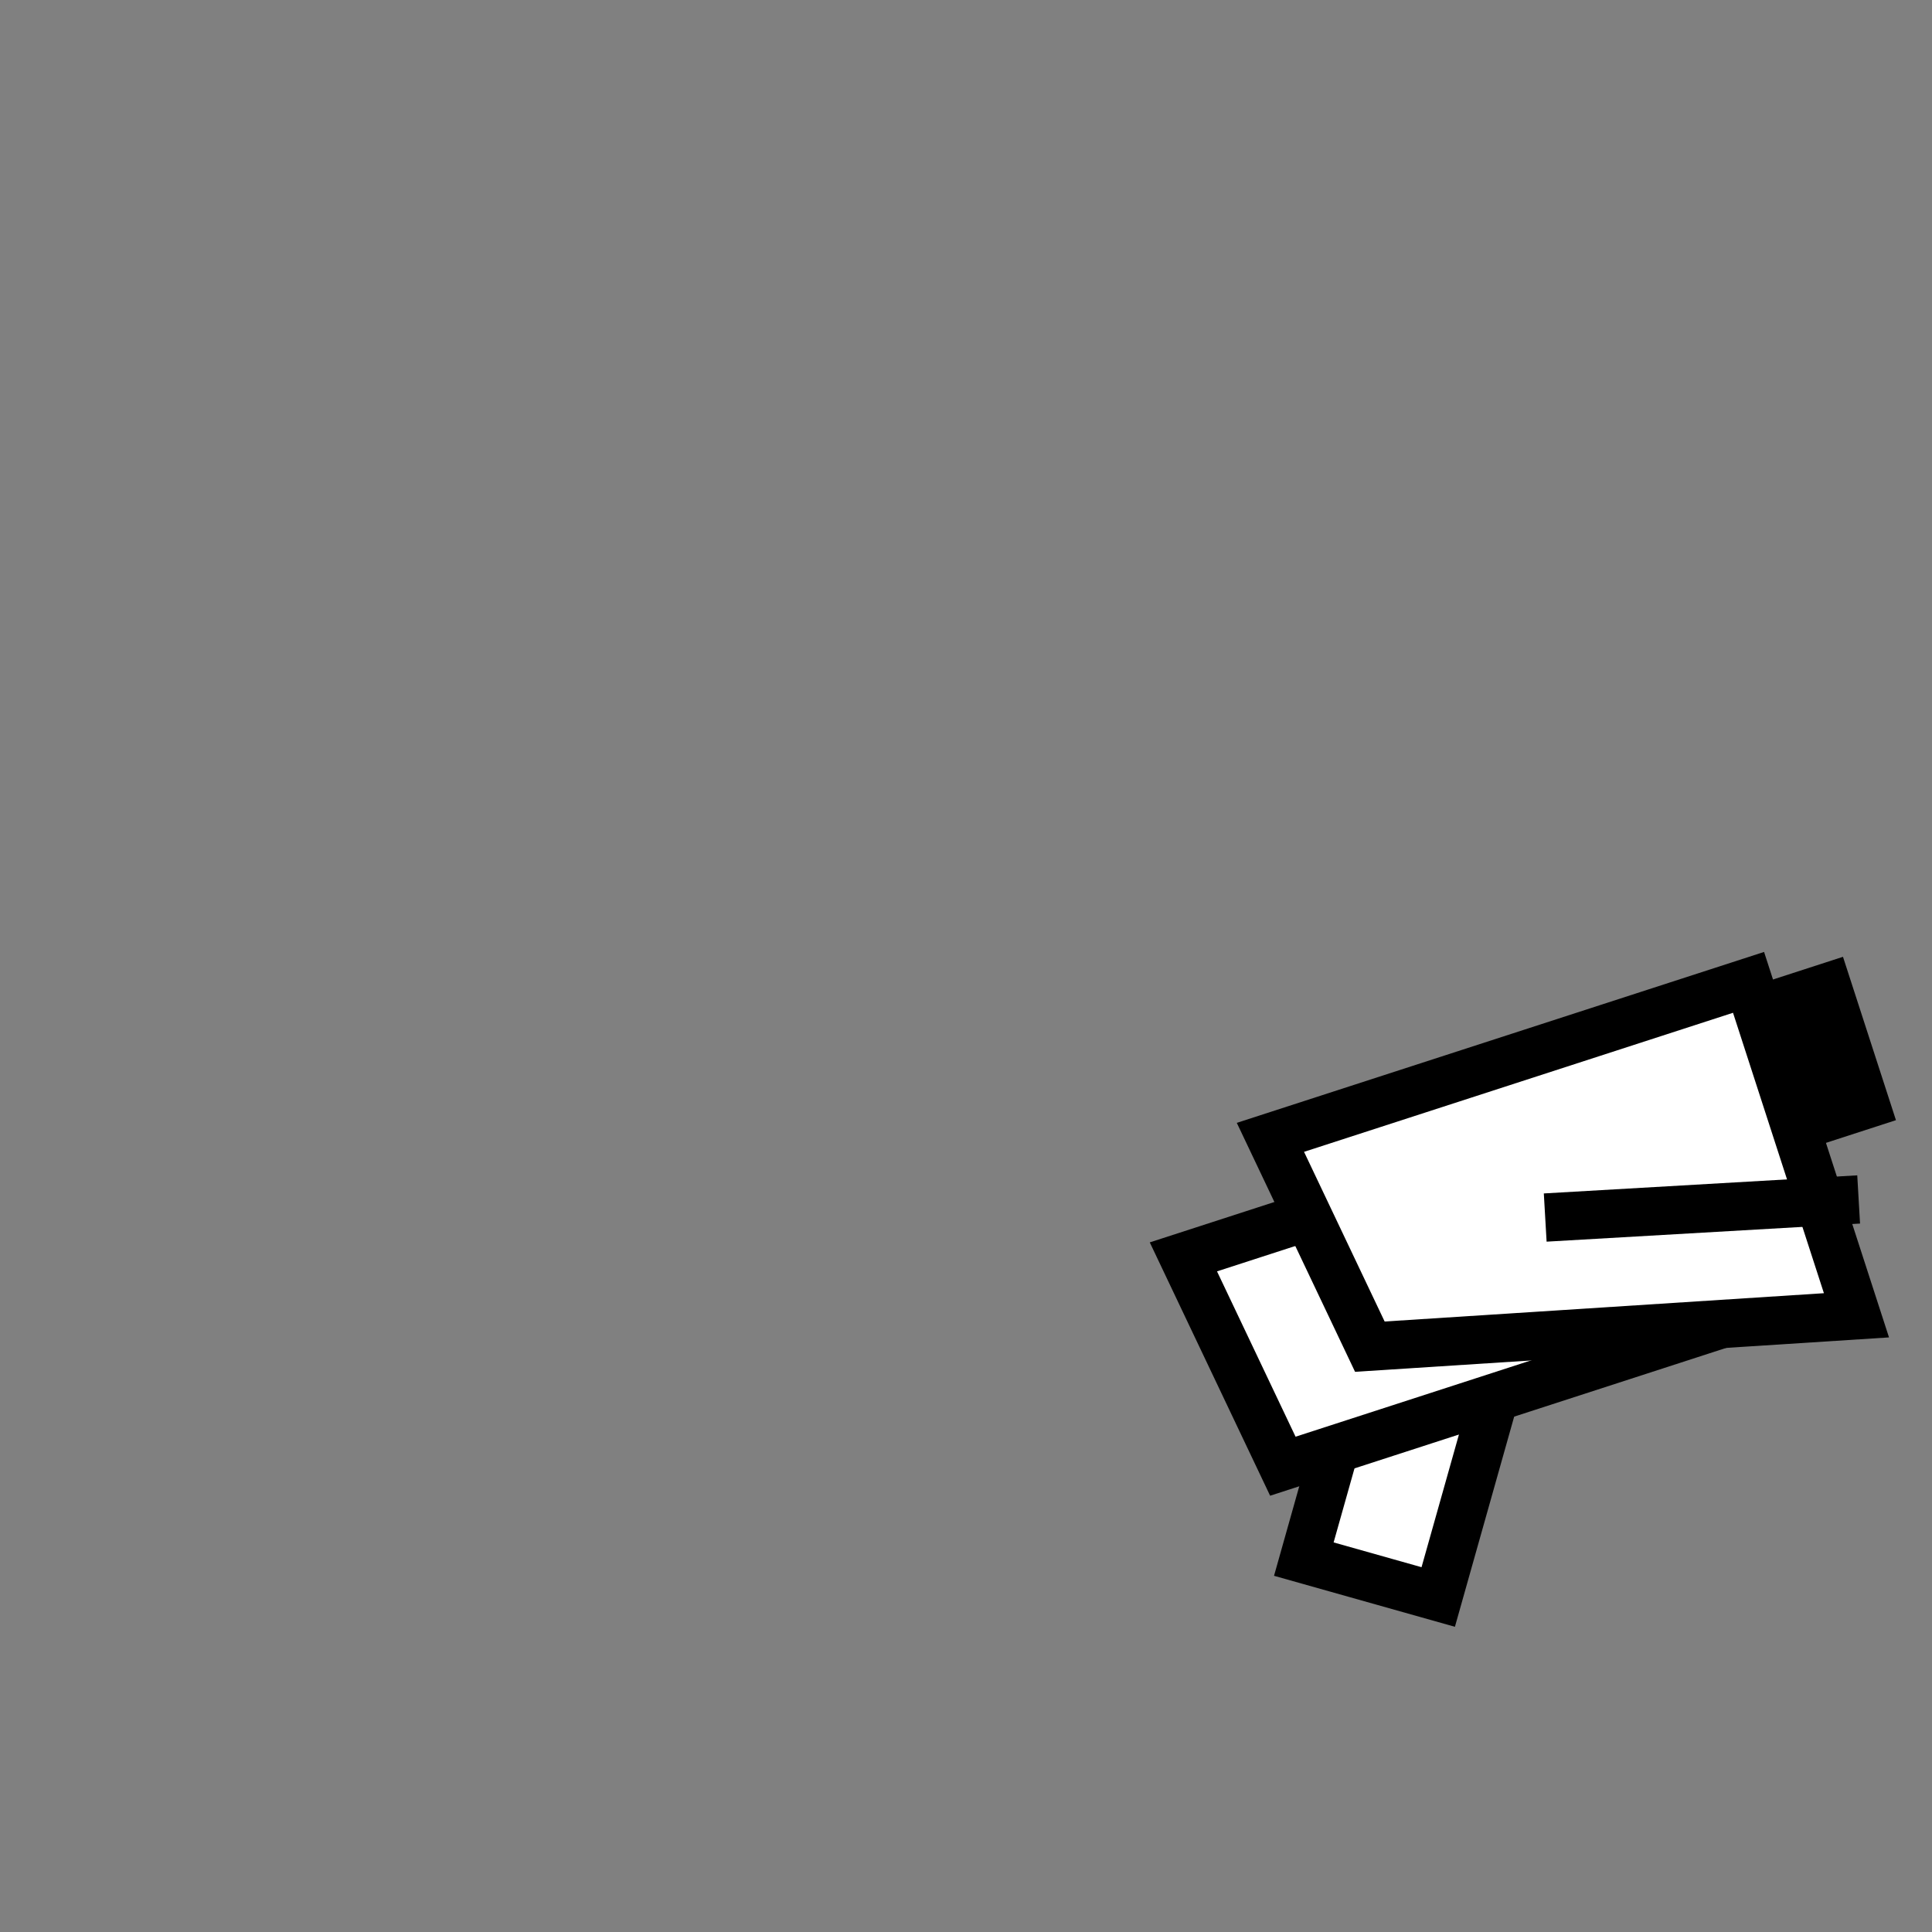 <!--?xml version="1.0" encoding="UTF-8" standalone="no"?--><!-- Created with Inkscape (http://www.inkscape.org/) --><svg xmlns:dc="http://purl.org/dc/elements/1.1/" xmlns:cc="http://creativecommons.org/ns#" xmlns:rdf="http://www.w3.org/1999/02/22-rdf-syntax-ns#" xmlns:svg="http://www.w3.org/2000/svg" xmlns="http://www.w3.org/2000/svg" xmlns:sodipodi="http://sodipodi.sourceforge.net/DTD/sodipodi-0.dtd" xmlns:inkscape="http://www.inkscape.org/namespaces/inkscape" width="100%" height="100%" viewBox="0 0 90 90" id="svg2" version="1.1" inkscape:version="0.92.3 (2405546, 2018-03-11)" sodipodi:docname="space-pistol-right.svg" class="space-pistol-right" data-z="1200" data-slots="right-weapon" data-tags="right-hand+weapon">
  <rect x="0" y="0" width="90" height="90" fill="#808080" stroke="none"/>
  <defs id="defs4"/>
  <sodipodi:namedview id="base" pagecolor="#ffffff" bordercolor="#666666" borderopacity="1.0" inkscape:pageopacity="0.0" inkscape:pageshadow="2" inkscape:zoom="7.9824051" inkscape:cx="-7.0851527" inkscape:cy="48.865155" inkscape:document-units="in" inkscape:current-layer="layer2" showgrid="false" units="in" inkscape:window-width="3773" inkscape:window-height="2105" inkscape:window-x="67" inkscape:window-y="27" inkscape:window-maximized="1">
    <inkscape:grid type="xygrid" id="grid2994" empspacing="5" visible="true" enabled="true" snapvisiblegridlinesonly="true" units="in" spacingx="1.344" spacingy="1.344" originx="0" originy="0"/>
  </sodipodi:namedview>
  <g inkscape:groupmode="layer" id="layer3" class="grip" inkscape:label="Grip" sodipodi:insensitive="true" style="display:inline">
    <path style="opacity:1;vector-effect:none;fill:#ffffff;fill-opacity:1;stroke:#000000;stroke-width:2.25;stroke-linecap:round;stroke-linejoin:miter;stroke-miterlimit:4;stroke-dasharray:none;stroke-dashoffset:0;stroke-opacity:1" d="m 60.737,72.629 4.984,-17.677 6.261,1.765 -4.984,17.677 z" id="rect6722-6" inkscape:connector-curvature="0" sodipodi:nodetypes="ccccc"/>
  </g>
  <g inkscape:groupmode="layer" id="layer2" class="stock" inkscape:label="Stock" sodipodi:insensitive="true" style="display:inline">
    <path style="opacity:1;vector-effect:none;fill:#ffffff;fill-opacity:1;stroke:#000000;stroke-width:2.25;stroke-linecap:round;stroke-linejoin:miter;stroke-miterlimit:4;stroke-dasharray:none;stroke-dashoffset:0;stroke-opacity:1" d="m 55.127,58.55 22.273,-7.219 3.301,10.183 -20.941,6.788 z" id="rect6722-5" inkscape:connector-curvature="0" sodipodi:nodetypes="ccccc"/>
  </g>
  <g inkscape:label="Barrel" inkscape:groupmode="layer" id="layer1" transform="translate(0,-962.36)" class="barrel" sodipodi:insensitive="true" style="display:inline">
    <path style="fill:none;stroke:#000000;stroke-width:8;stroke-linecap:butt;stroke-linejoin:miter;stroke-miterlimit:4;stroke-dasharray:none;stroke-opacity:1" d="m 87.087,1010.737 -5.722,1.855" id="path6810" inkscape:connector-curvature="0"/>
    <path style="opacity:1;vector-effect:none;fill:#ffffff;fill-opacity:1;stroke:#000000;stroke-width:2.25;stroke-linecap:round;stroke-linejoin:miter;stroke-miterlimit:4;stroke-dasharray:none;stroke-dashoffset:0;stroke-opacity:1" d="m 59.181,1015.342 22.273,-7.22 5.027,15.51 -22.668,1.461 z" id="rect6722" inkscape:connector-curvature="0" sodipodi:nodetypes="ccccc"/>
    <path style="fill:none;stroke:#000000;stroke-width:2.25;stroke-linecap:butt;stroke-linejoin:miter;stroke-miterlimit:4;stroke-dasharray:none;stroke-opacity:1" d="m 86.583,1018.235 -14.601,0.843" id="path6812" inkscape:connector-curvature="0" sodipodi:nodetypes="cc"/>
  </g>
</svg>
